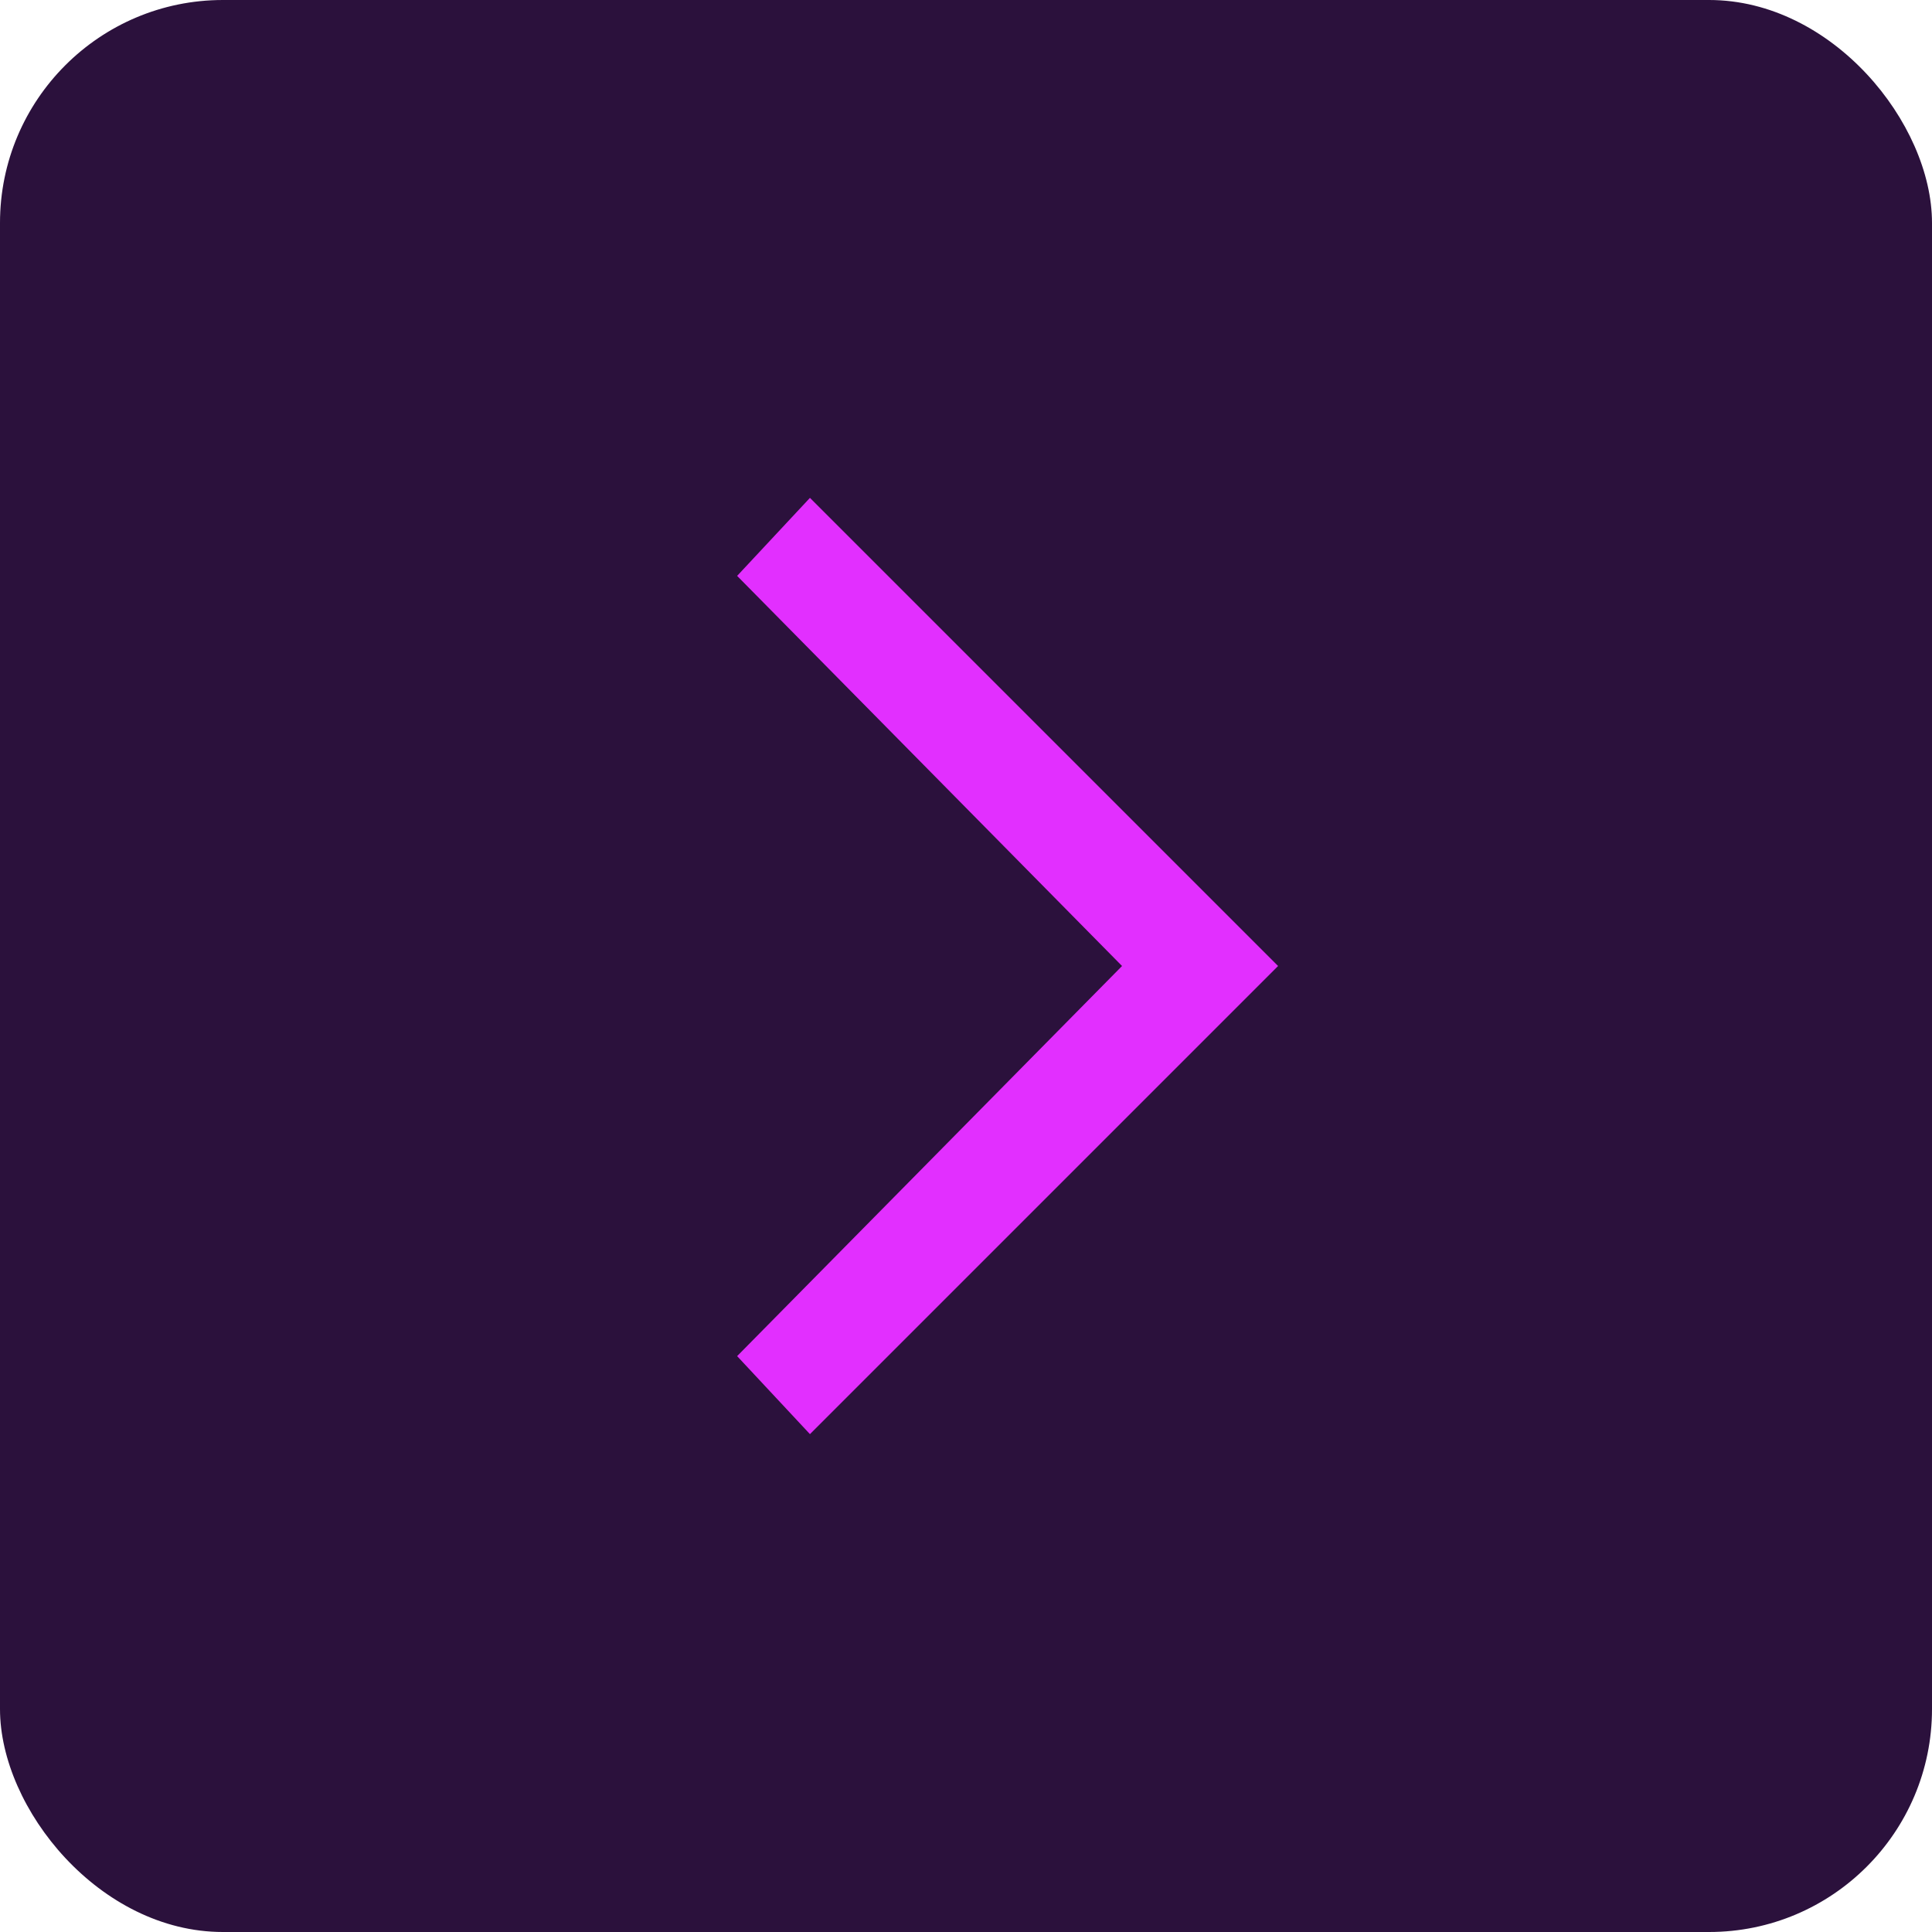 <svg width="26" height="26" viewBox="0 0 26 26" fill="none" xmlns="http://www.w3.org/2000/svg">
<g id="next">
<rect id="Rectangle 39292" width="26" height="26" rx="3" fill="#2B113C"/>
<g id="ooui:next-ltr">
<path id="Vector" d="M10.9 6.7L9.92 7.75L15.1 13L9.92 18.25L10.9 19.3L17.2 13L10.9 6.7Z" fill="#E22FFF"/>
</g>
</g>
</svg>
